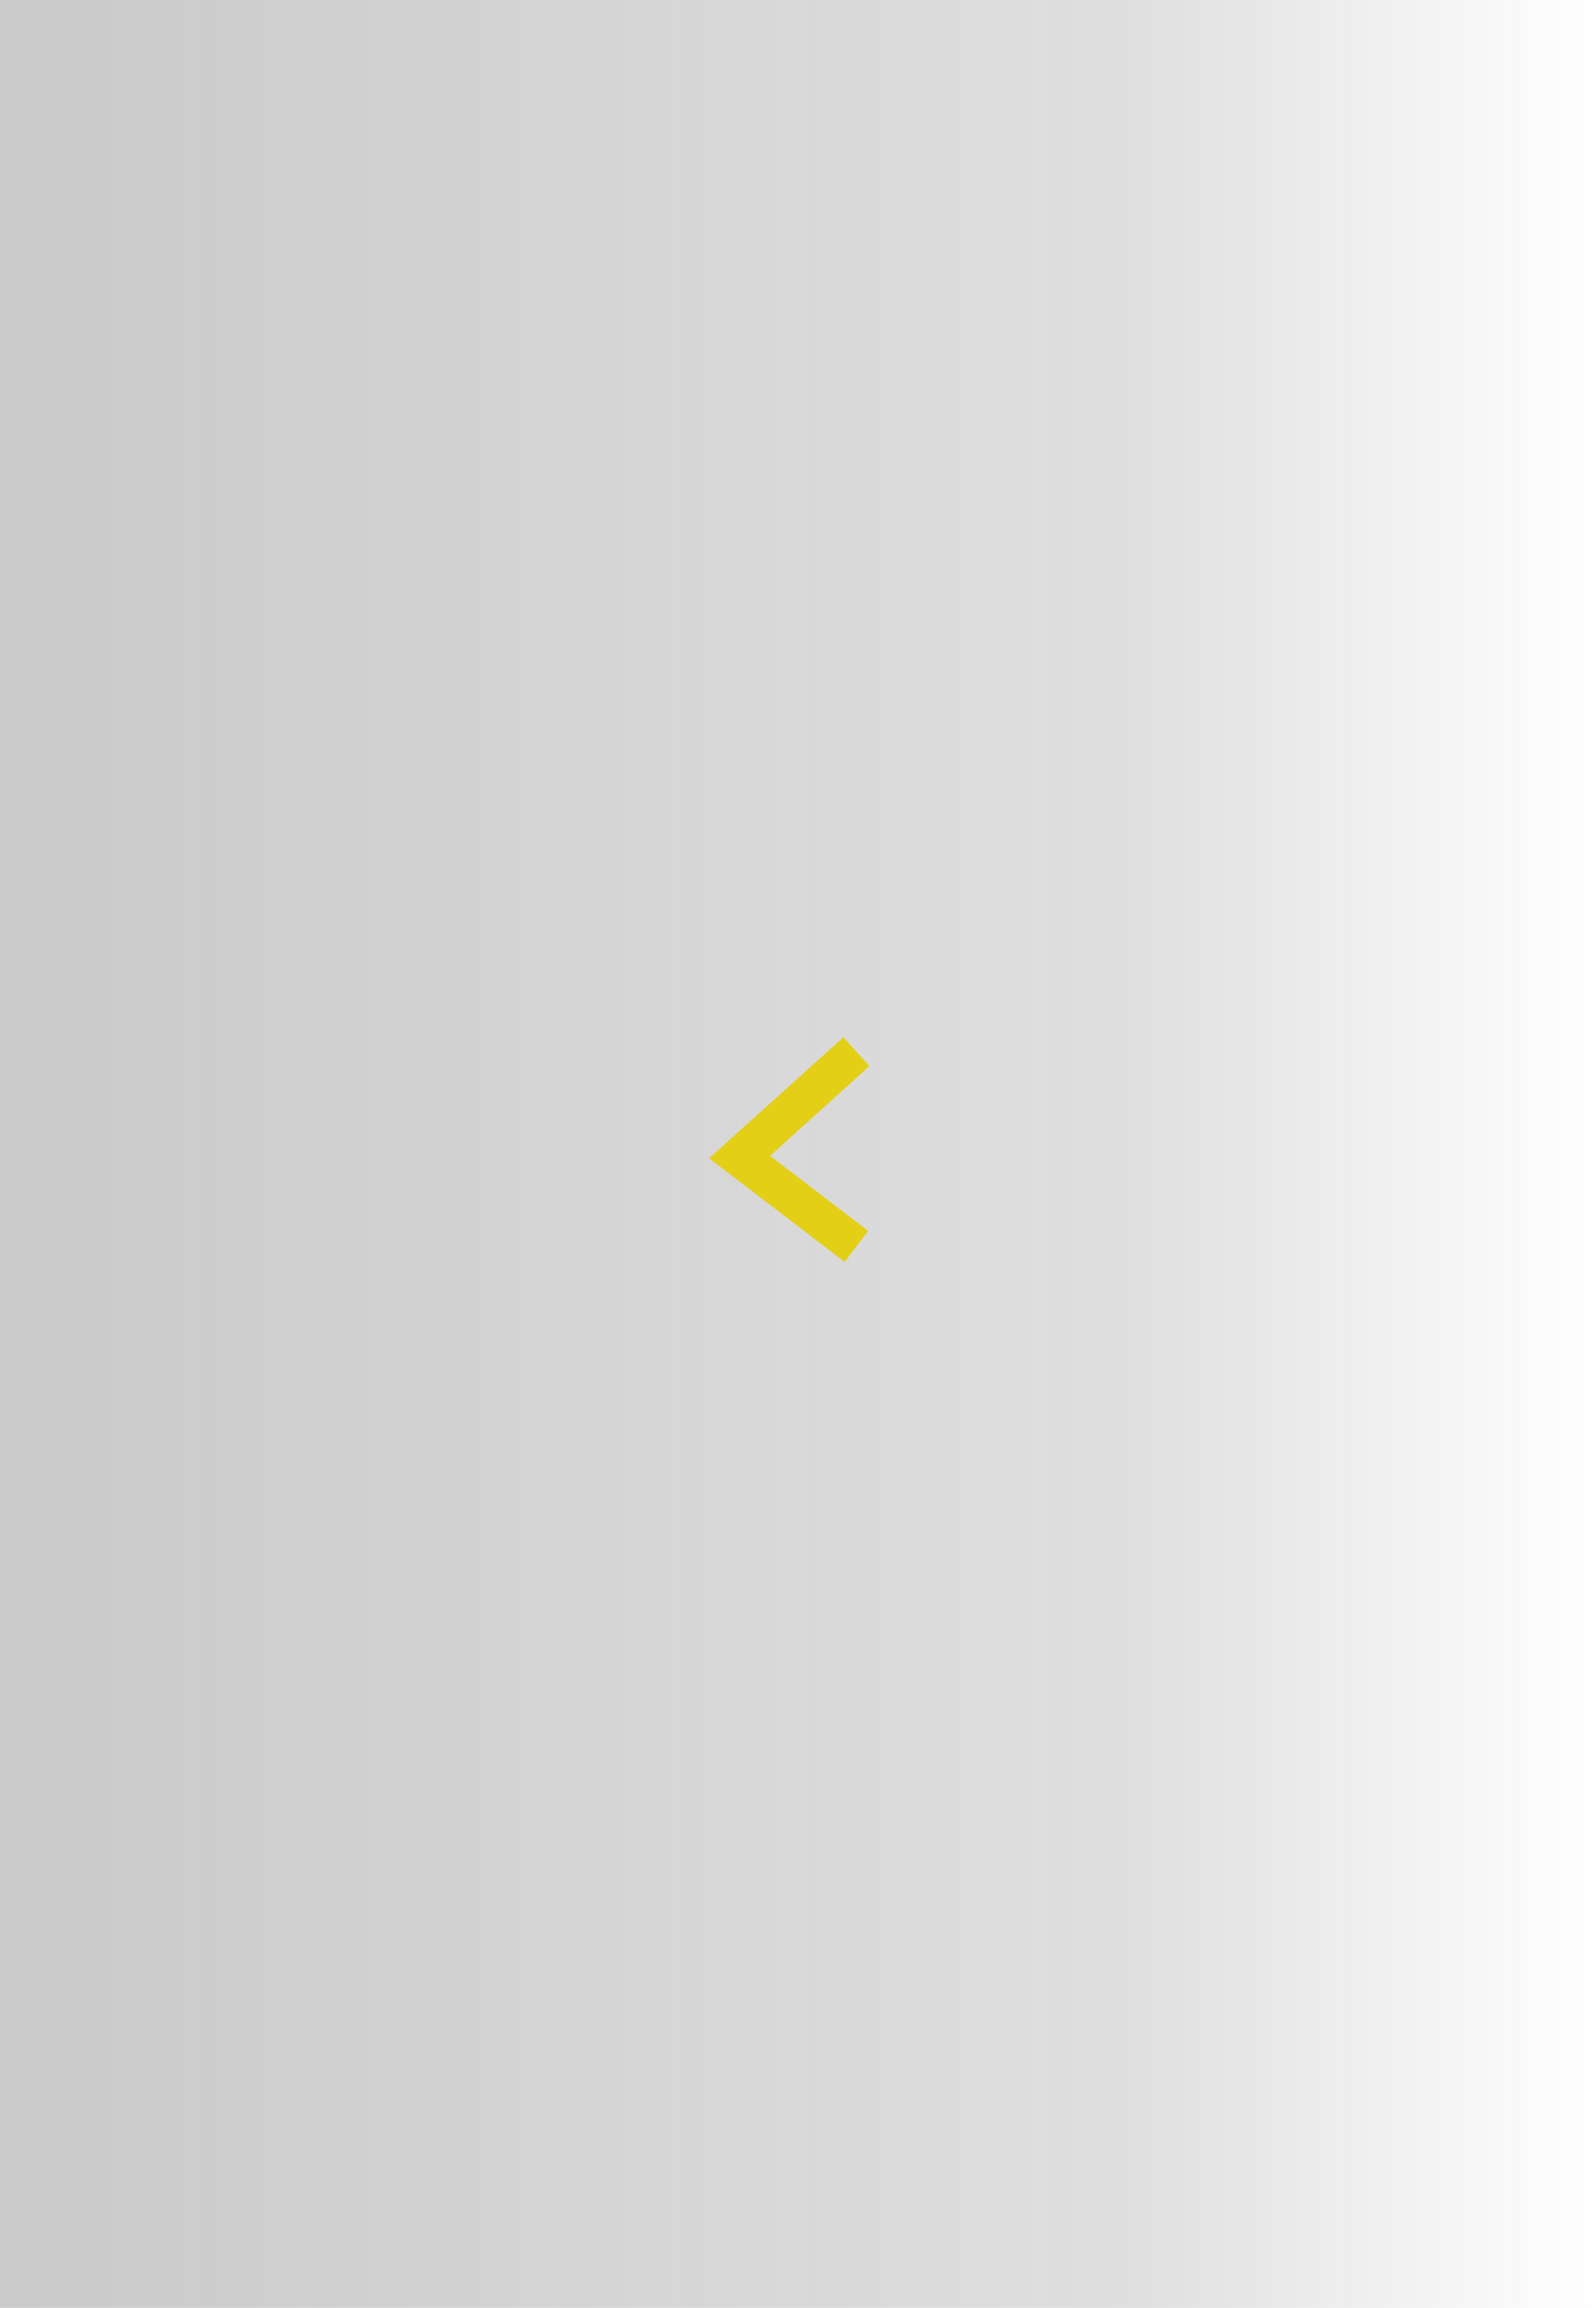 <svg width="164" height="237" viewBox="0 0 164 237" fill="none" xmlns="http://www.w3.org/2000/svg">
<rect width="164" height="237" transform="matrix(-1 0 0 -1 164 237)" fill="url(#paint0_linear_5_817)" fill-opacity="0.3"/>
<path d="M88 128L76 118.824L88 108" stroke="#E3CF16" stroke-width="4"/>
<defs>
<linearGradient id="paint0_linear_5_817" x1="164" y1="118" x2="-1.9401e-06" y2="118" gradientUnits="userSpaceOnUse">
<stop stop-color="#4D4D4D"/>
<stop offset="0.708" stop-color="#4D4D4D" stop-opacity="0.6"/>
<stop offset="1" stop-color="#4D4D4D" stop-opacity="0"/>
</linearGradient>
</defs>
</svg>
